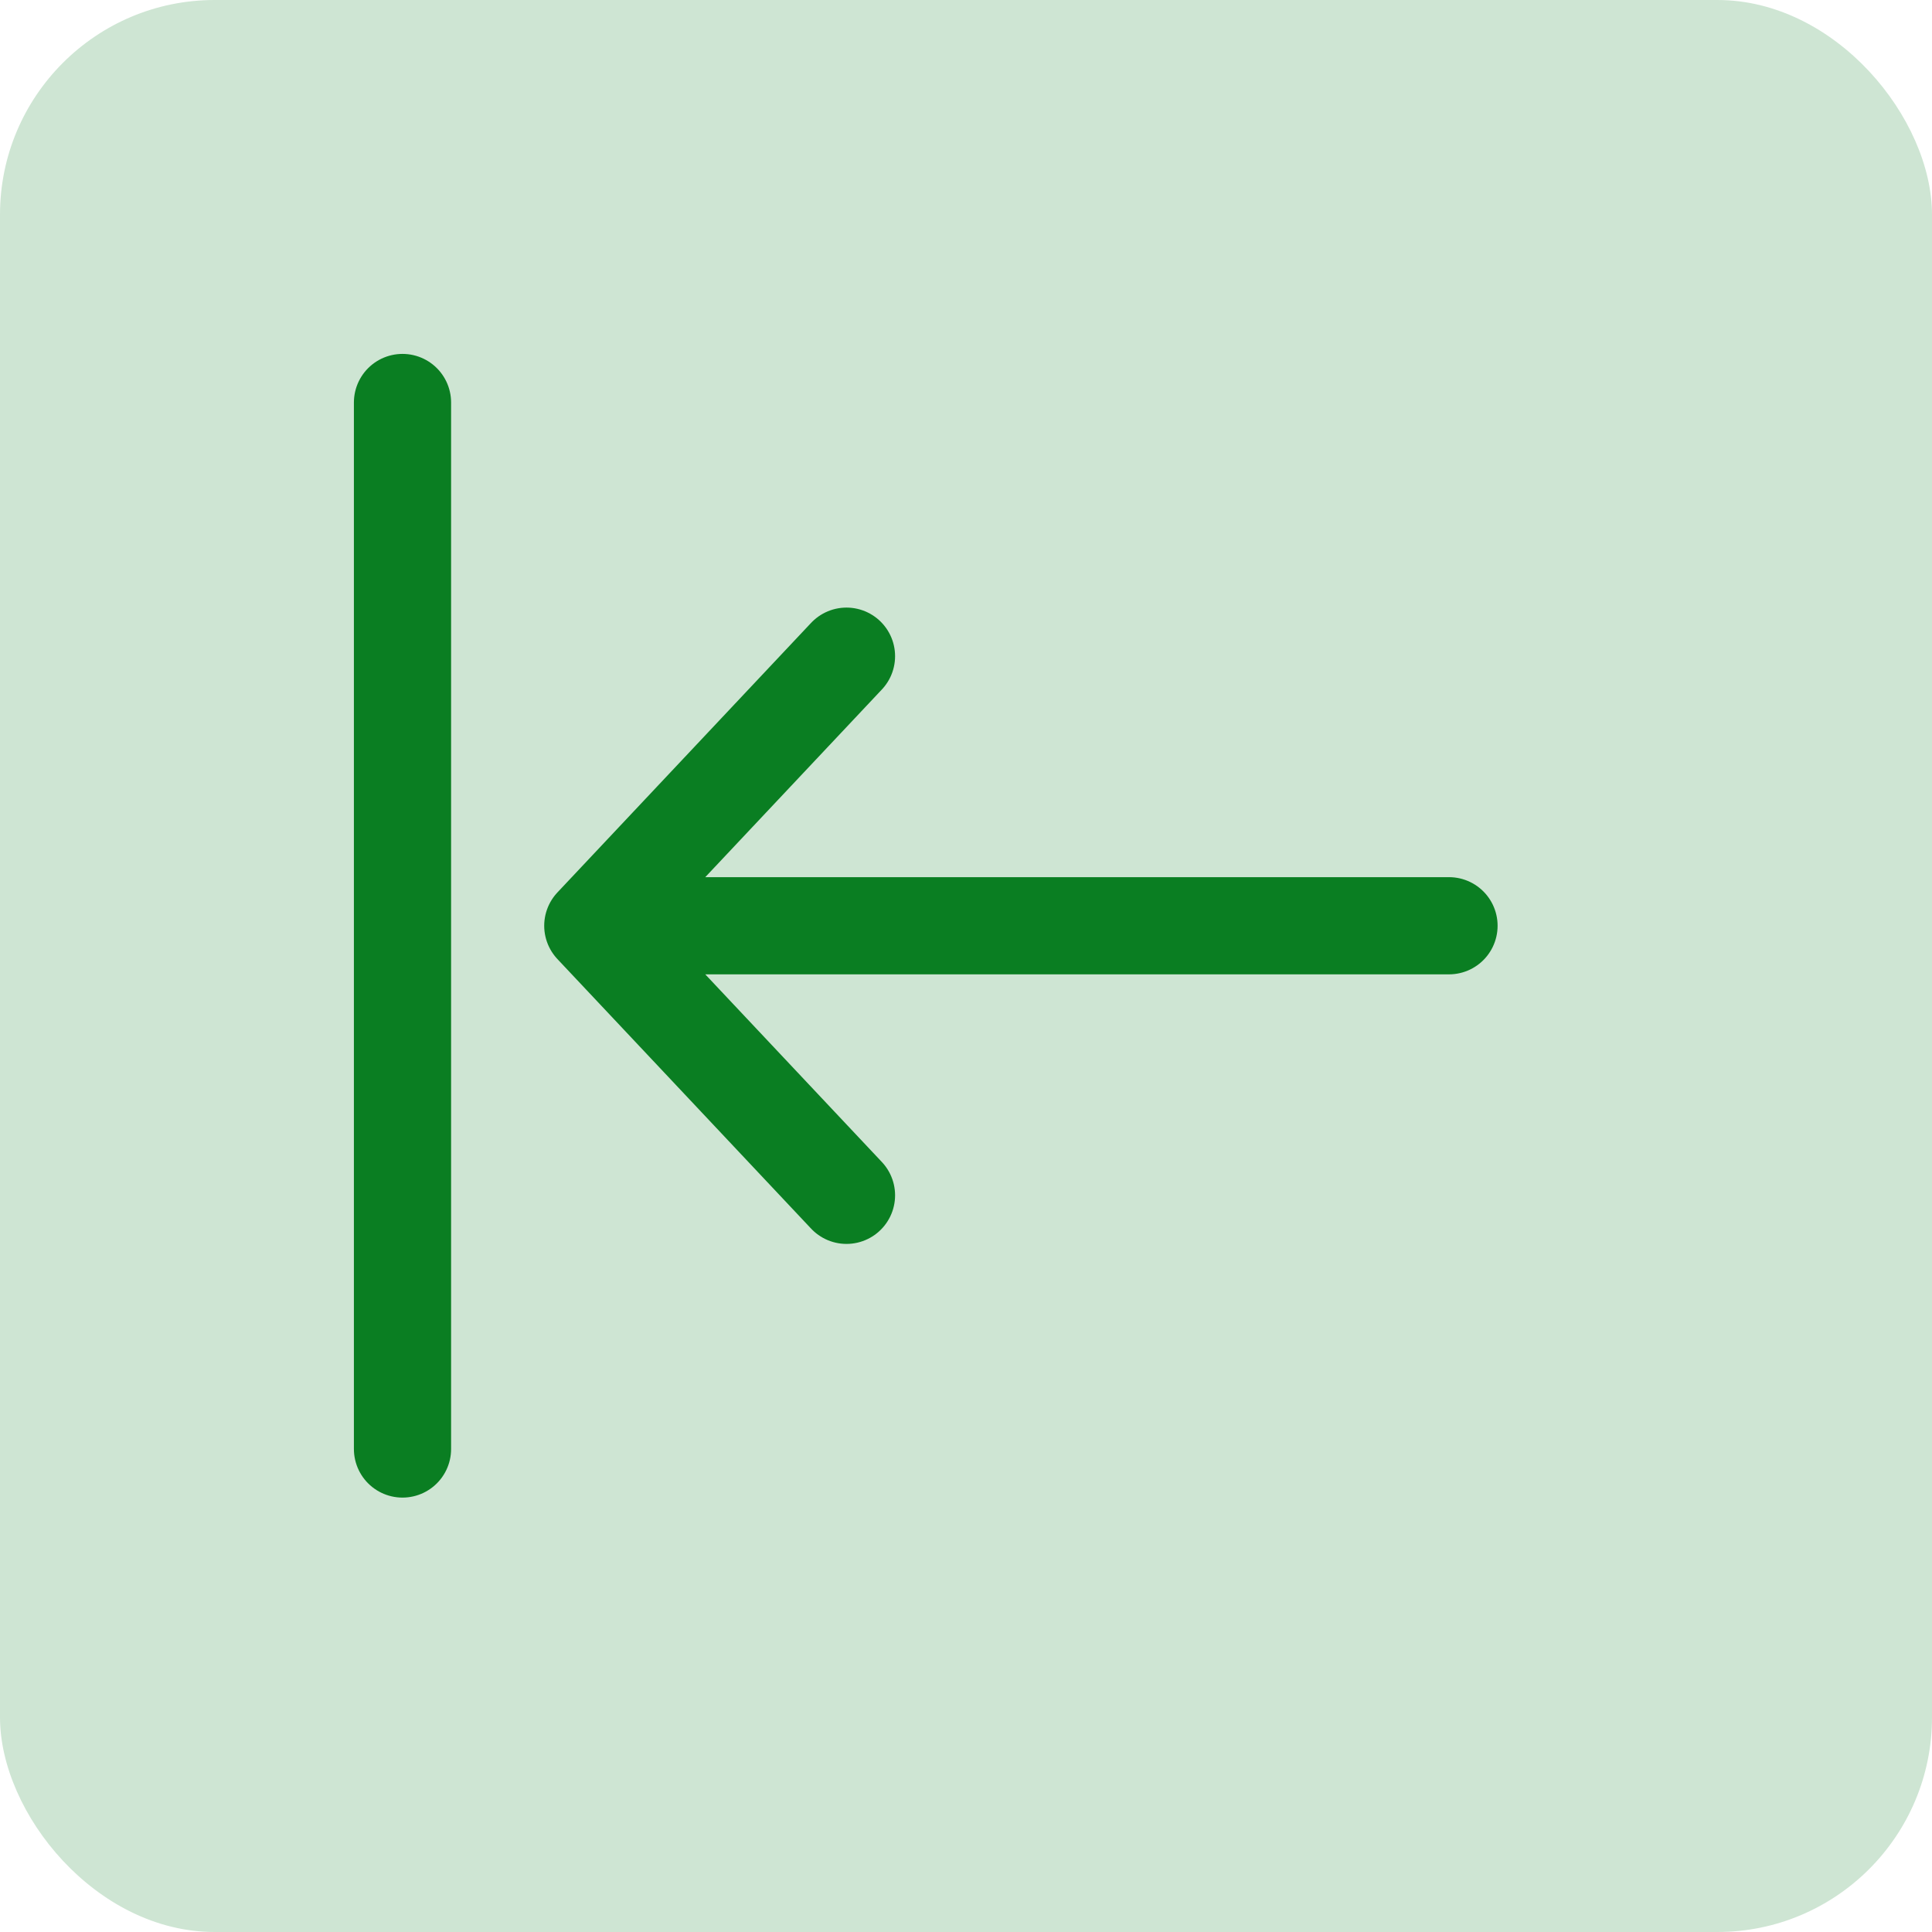 <svg width="36" height="36" viewBox="0 0 36 36" fill="none" xmlns="http://www.w3.org/2000/svg">
<g clip-path="url(#clip0_722_9116)">
<rect width="36" height="36" rx="4" fill="#CEE5D3"/>
<path d="M7.5 27L7.5 7.5M11.046 17.25L27 17.25M11.046 17.25L15.773 22.273M11.046 17.25L15.773 12.227" stroke="#0A7E22" stroke-width="1.811" stroke-linecap="round" stroke-linejoin="round"/>
</g>
<defs>
<clipPath id="clip0_722_9116">
<rect width="36" height="36" fill="white"/>
</clipPath>
</defs>
</svg>
